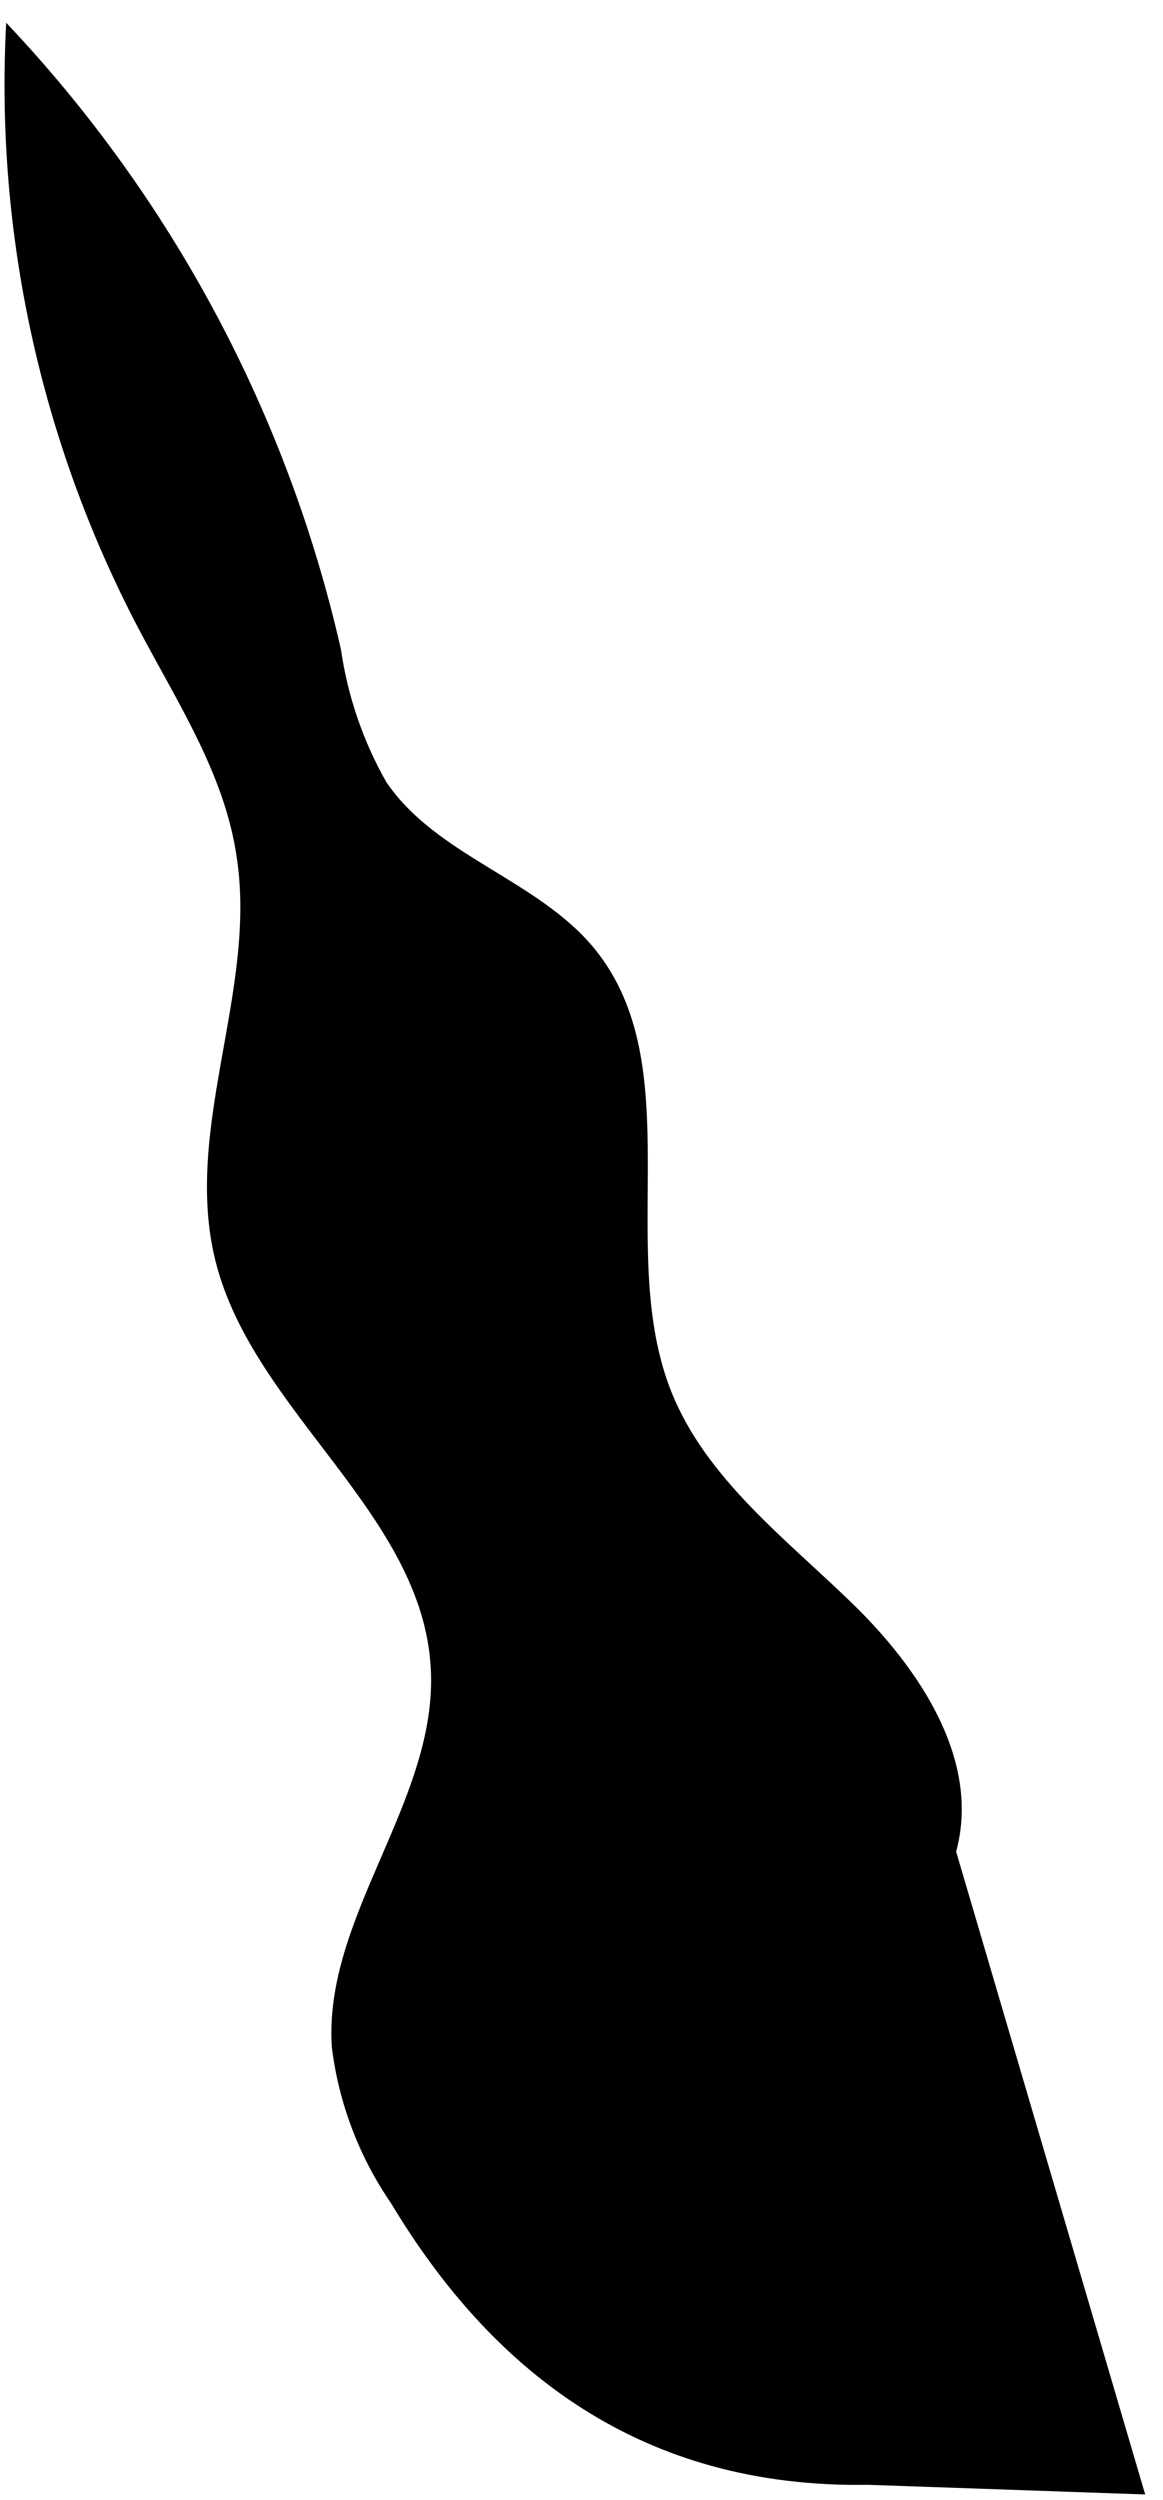 <?xml version="1.0" encoding="UTF-8" standalone="no"?><svg width='47' height='101' viewBox='0 0 47 101' fill='none' xmlns='http://www.w3.org/2000/svg'>
<path d='M38.64 74.8C39.64 71.12 37.17 67.43 34.47 64.8C31.77 62.17 28.54 59.75 27.13 56.22C24.85 50.5 27.91 43.1 24.03 38.33C21.74 35.53 17.64 34.59 15.61 31.59C14.671 29.936 14.051 28.122 13.78 26.24C11.622 16.739 6.949 7.994 0.25 0.92C-0.202 9.382 1.633 17.811 5.56 25.32C7.13 28.32 9.07 31.24 9.56 34.59C10.41 40.02 7.37 45.59 8.71 50.95C10.24 57.05 17.09 61.14 17.41 67.42C17.69 72.73 13.06 77.42 13.41 82.7C13.69 84.961 14.51 87.122 15.8 89C19.9 95.83 25.94 100.53 35.08 100.38L46.28 100.77L38.64 74.8Z' fill='black'/>
</svg>
